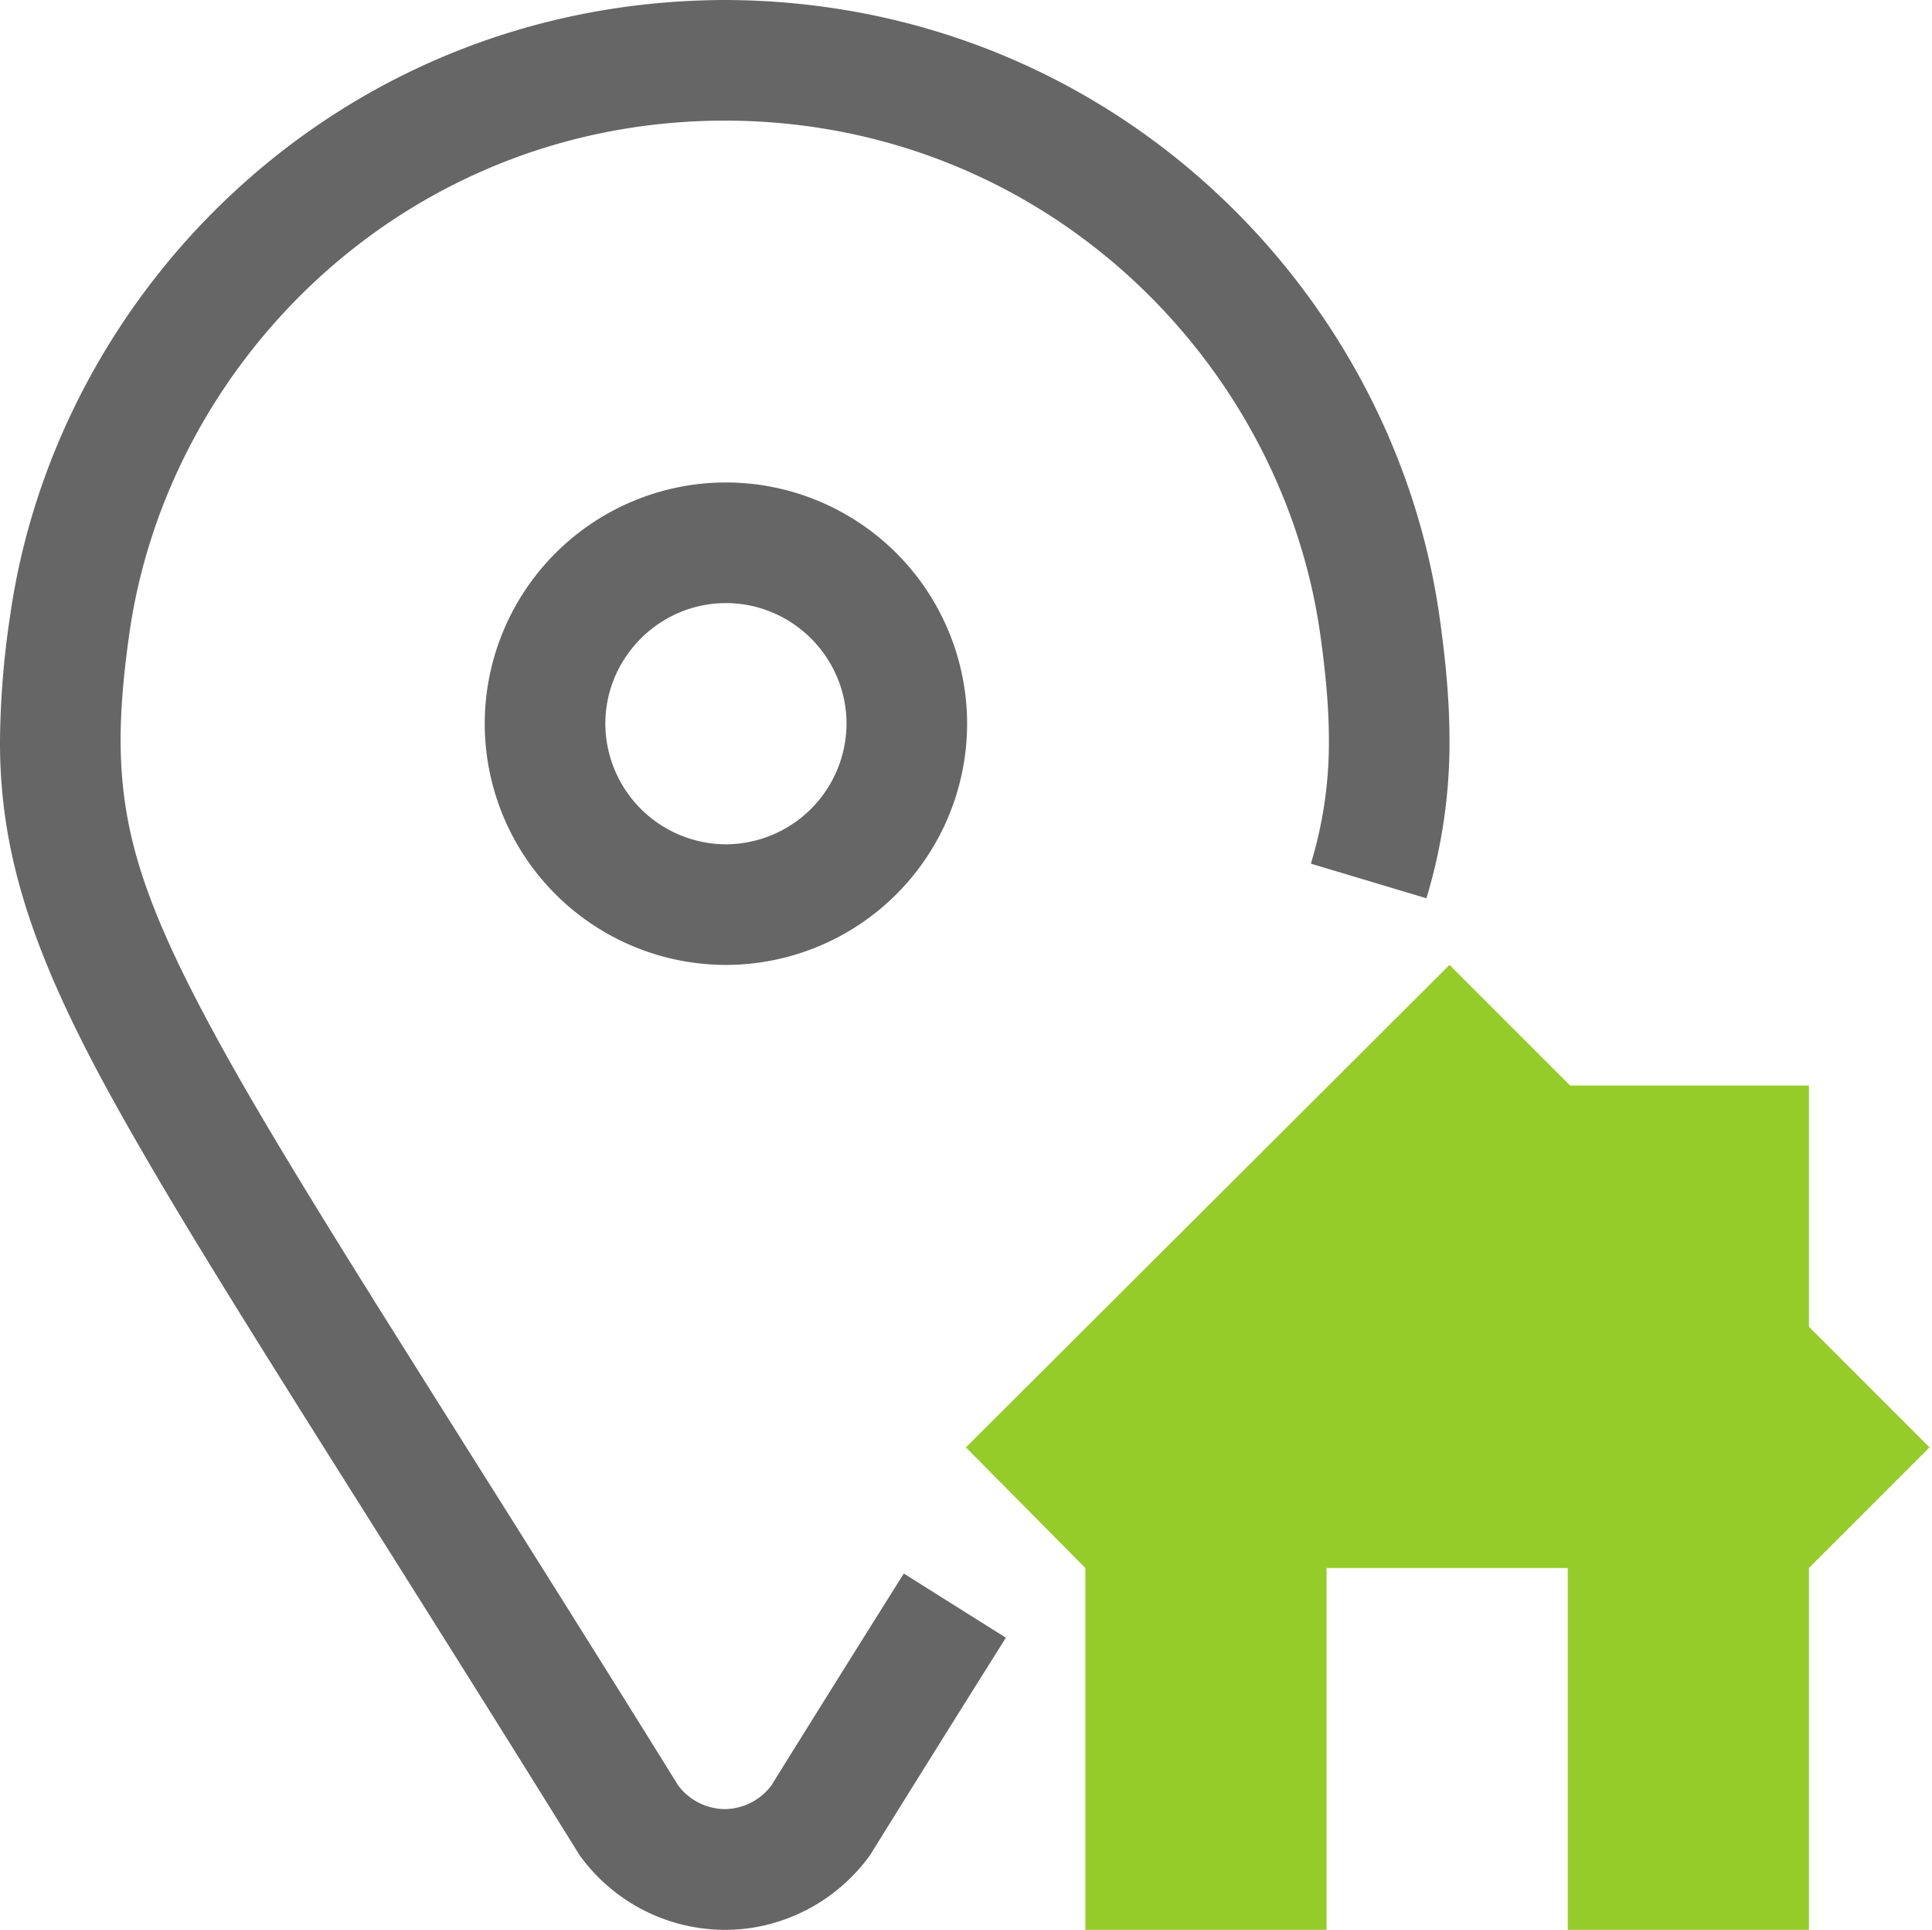 <svg xmlns="http://www.w3.org/2000/svg" viewBox="0 0 32.041 32"><path d="M30 22v-4h-3.961l-2-2-8.02 8L18 26v6h4v-6h4v6h4v-6l2-2-2-2z" fill="#95cc29"/><path d="M12.022 0h-.003C5.688.018.932 4.756.164 10.237A14.554 14.554 0 000 12.278c-.007 1.999.617 3.747 2.081 6.33C3.55 21.212 5.904 24.79 9.59 30.727l.023.037.027.036a2.975 2.975 0 002.371 1.2h.02c.883 0 1.783-.414 2.37-1.2l.026-.035.023-.037a754.856 754.856 0 012.232-3.572l-1.693-1.064a827.36 827.36 0 00-2.198 3.516.98.98 0 01-.771.39.98.98 0 01-.771-.39c-3.671-5.91-6.025-9.497-7.425-11.982C2.413 15.11 2.007 13.842 2 12.278c0-.524.05-1.096.144-1.763C2.783 5.981 6.739 2.004 12.02 2c5.281.004 9.237 3.981 9.875 8.515.094.667.144 1.239.144 1.763a6.878 6.878 0 01-.299 2.043l1.916.574a8.878 8.878 0 00.383-2.616c0-.653-.062-1.318-.164-2.041C23.107 4.756 18.351.018 12.022 0z" fill="#666"/><path d="M8.039 12a4.004 4.004 0 004 4 4.004 4.004 0 004-4 4.004 4.004 0 00-4-4 4.004 4.004 0 00-4 4zm6 0a2.008 2.008 0 01-2 2 2.008 2.008 0 01-2-2c.002-1.1.9-1.998 2-2 1.101.002 1.999.9 2 2z" fill="#666"/><path fill="none" d="M.041 0h32v32h-32z"/></svg>